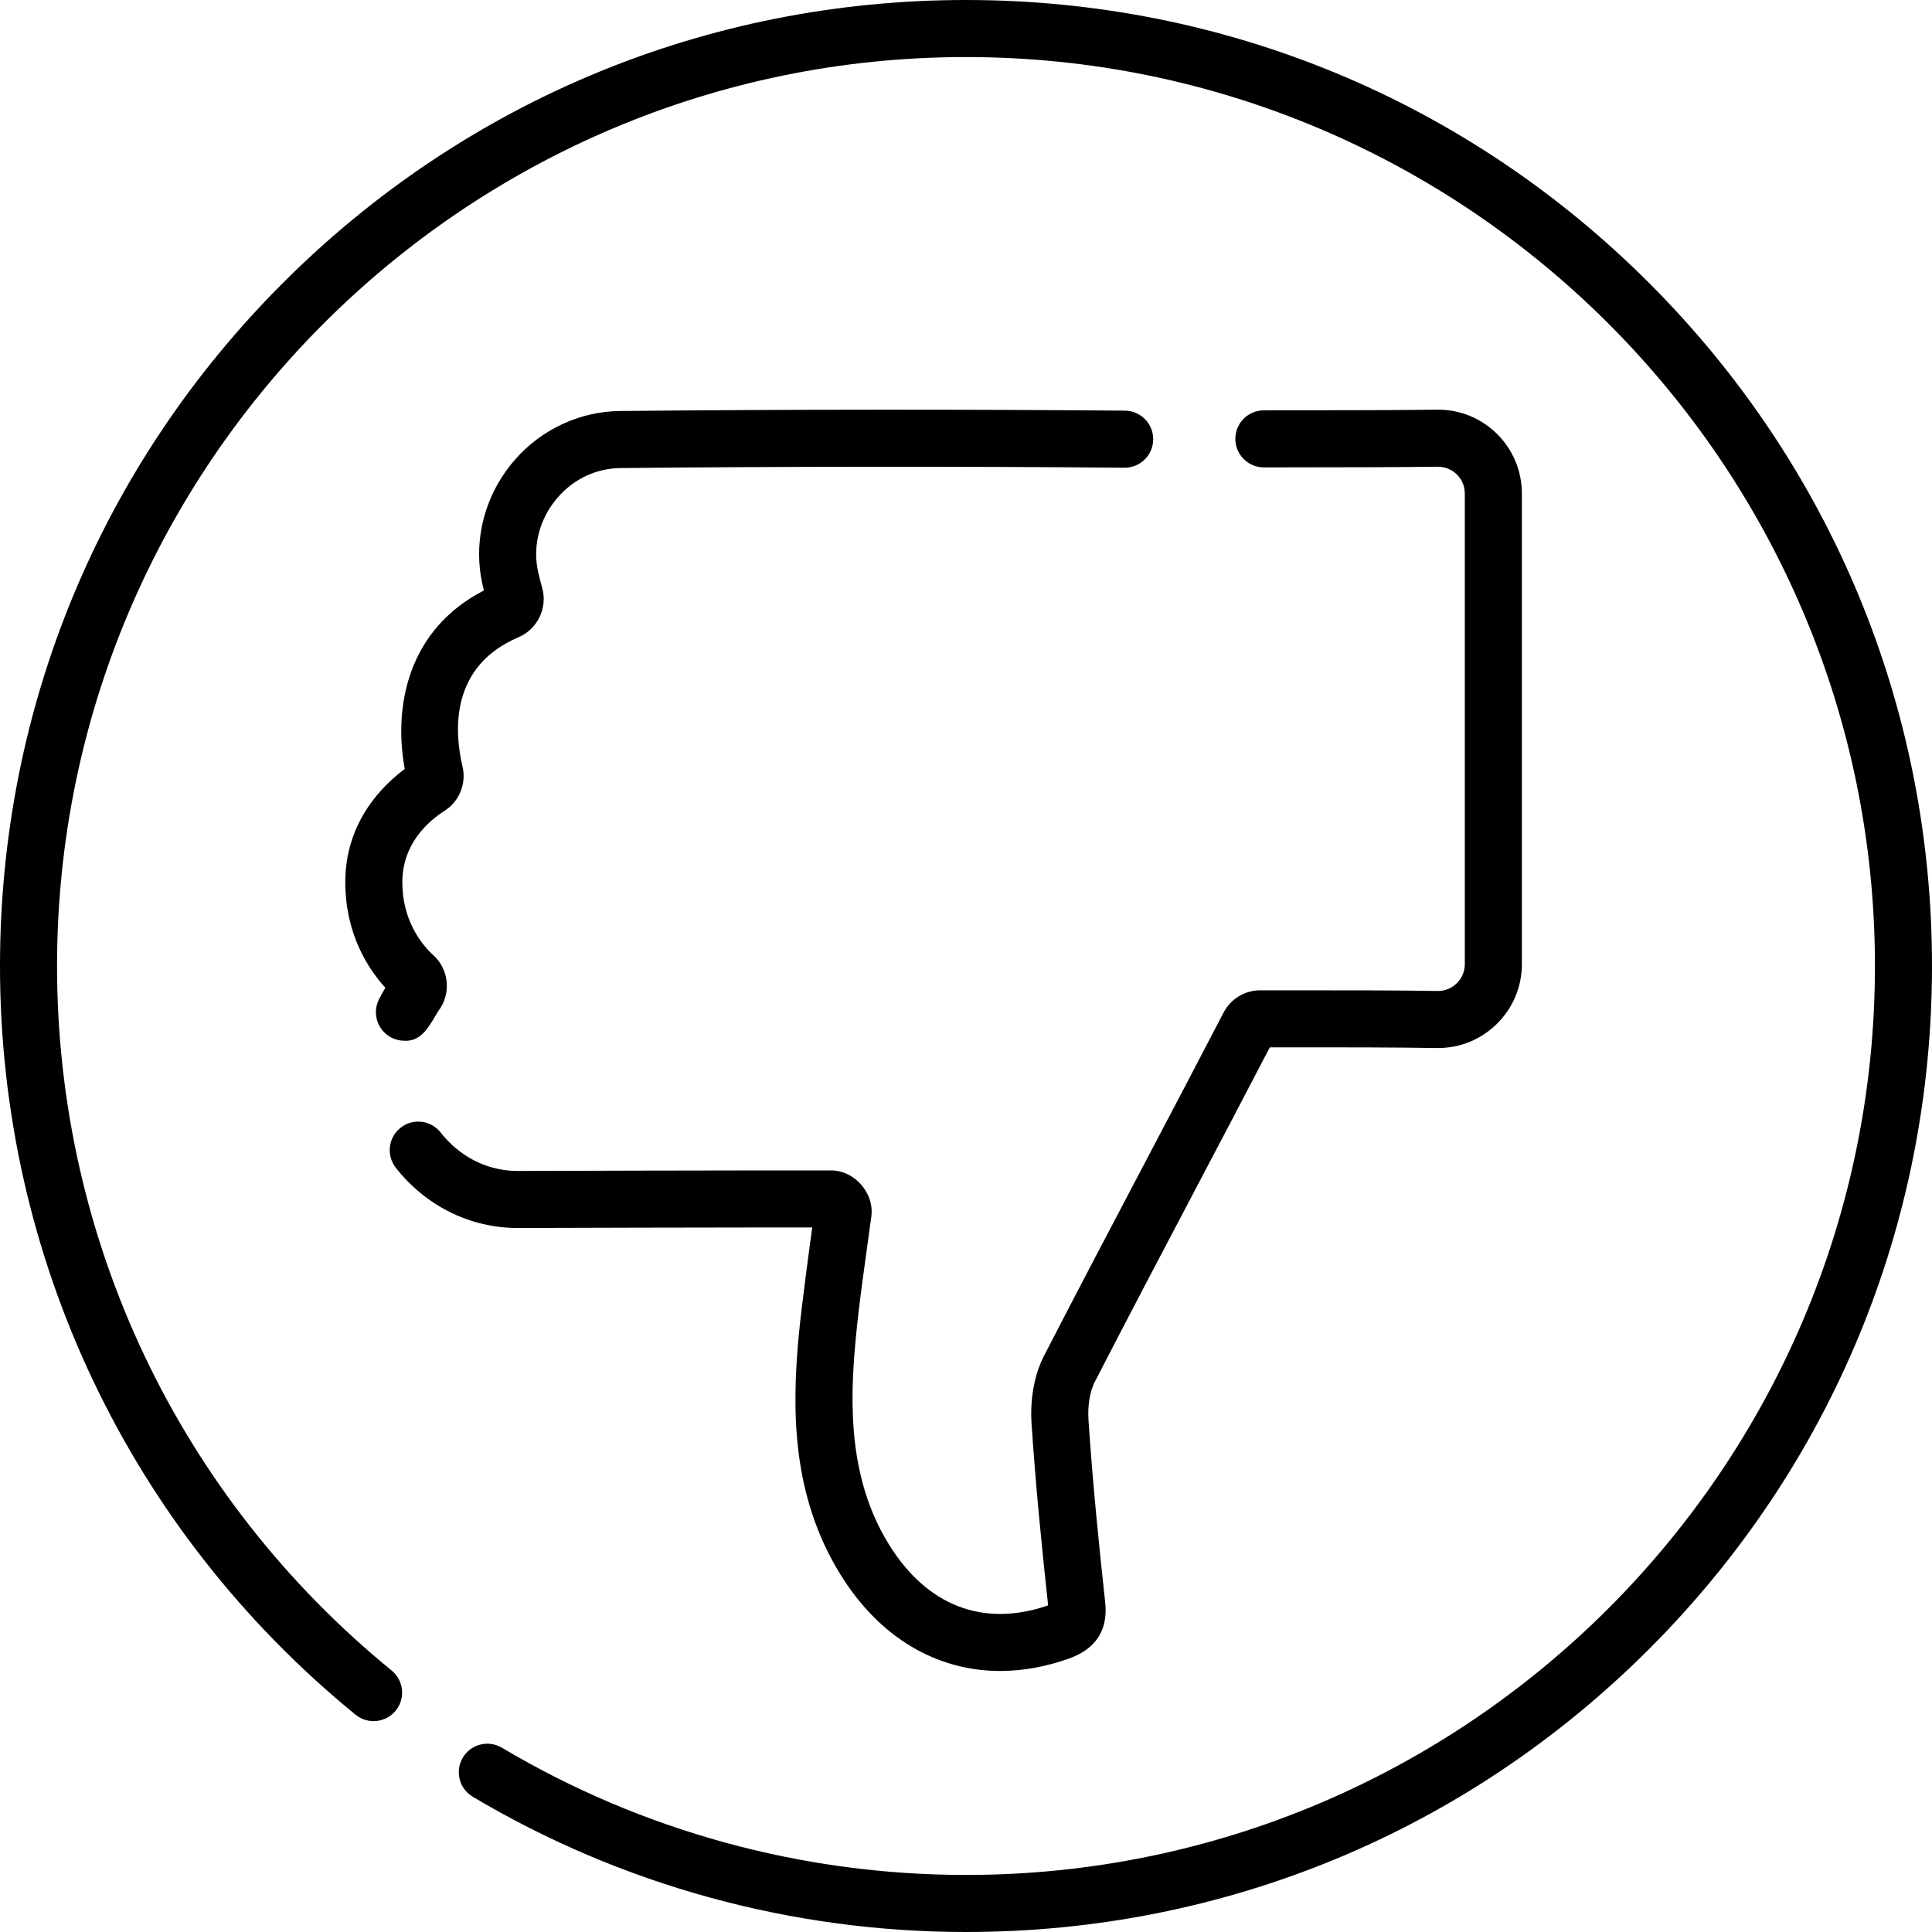 <svg id="Capa_1" enable-background="new 0 0 512 512" height="512" viewBox="0 0 512 512" width="512" xmlns="http://www.w3.org/2000/svg"><g><g><path d="m256 512c-46.106 0-91.307-12.395-130.718-35.844-3.588-2.135-4.766-6.774-2.631-10.362 2.134-3.589 6.775-4.767 10.362-2.631 37.074 22.058 79.602 33.717 122.987 33.717 132.821 0 240.88-108.058 240.88-240.88s-108.058-240.88-240.88-240.88-240.88 108.058-240.88 240.88c0 72.656 32.318 140.708 88.668 186.703 3.235 2.641 3.716 7.403 1.076 10.637-2.64 3.236-7.403 3.717-10.637 1.077-59.883-48.881-94.227-121.2-94.227-198.417 0-68.38 26.629-132.667 74.981-181.02 48.352-48.351 112.639-74.98 181.019-74.98s132.667 26.629 181.019 74.98c48.352 48.353 74.981 112.64 74.981 181.02s-26.629 132.667-74.98 181.02c-48.353 48.351-112.64 74.98-181.02 74.98z"/></g><g><g><path d="m265.065 442.824c-16.945.002-32.079-8.924-42.401-25.664-12.866-20.868-12.794-43.472-11.028-62.83.782-8.574 3.464-27.924 3.618-29.042h-11.86c-15.886 0-51.491.102-66.061.146-.042 0-.085 0-.127 0-8.222 0-16.148-2.466-22.929-7.136-3.593-2.473-6.758-5.456-9.406-8.866-2.561-3.298-1.963-8.046 1.334-10.607 3.298-2.558 8.048-1.963 10.608 1.335 1.694 2.18 3.725 4.094 6.038 5.686 4.247 2.925 9.21 4.469 14.356 4.469h.08c14.578-.043 50.2-.146 66.107-.146h16.583c6.458-.15 11.905 6.079 10.899 12.459-1.483 11.057-3.207 22.323-4.184 33.077-1.54 16.877-1.694 36.433 8.841 53.521 10.102 16.385 25.091 22.136 42.231 16.221-1.556-14.377-3.281-31.263-4.396-48.213-.427-6.476.763-12.979 3.264-17.839 8.764-17.033 17.827-34.252 26.592-50.903 6.918-13.142 14.071-26.731 21.023-40.128 1.898-3.653 5.634-5.923 9.752-5.926 25.927-.011 35.24.007 47.016.18 1.891.023 3.696-.706 5.06-2.052 1.362-1.347 2.113-3.141 2.113-5.054v-124.73c0-1.911-.75-3.704-2.112-5.05-1.363-1.346-3.188-2.035-5.076-2.05-8.038.118-23.54.179-46.059.183-4.175.001-7.56-3.383-7.561-7.559-.001-4.175 3.383-7.56 7.559-7.561 22.445-.004 37.875-.065 45.858-.181.095-.001.189-.002.283-.002 5.897 0 11.428 2.271 15.622 6.413 4.26 4.208 6.607 9.822 6.607 15.807v124.729c0 5.986-2.347 11.601-6.608 15.81-4.194 4.144-9.728 6.416-15.61 6.416-.093 0-.185 0-.279-.002-11.308-.165-20.351-.196-44.301-.179-6.605 12.708-13.361 25.543-19.907 37.977-8.749 16.621-17.796 33.808-26.527 50.778-1.244 2.419-1.866 6.223-1.622 9.928 1.119 16.991 2.867 34 4.431 48.396.796 7.343-2.454 12.362-9.661 14.92-6.186 2.194-12.284 3.269-18.16 3.269z"/></g><g><path d="m107.173 275.807c-1.13 0-2.277-.254-3.357-.791-3.74-1.857-5.265-6.394-3.407-10.134.524-1.055 1.096-2.093 1.711-3.106-4.597-5.073-10.617-14.33-10.617-27.995 0-15.796 9.663-25.463 15.761-29.988-3.098-16.895 1.005-37.034 20.966-47.309-.43-1.742-.808-3.55-1.028-5.474-1.2-10.525 2.217-21.208 9.375-29.31 7.083-8.018 17.196-12.676 27.745-12.781 42.891-.425 91.657-.459 133.792-.092 4.176.036 7.53 3.451 7.494 7.626-.036 4.177-3.433 7.527-7.626 7.494-42.046-.367-90.709-.337-133.509.092-6.366.063-12.249 2.788-16.564 7.672-4.328 4.899-6.4 11.308-5.684 17.584.219 1.918.786 4.017 1.387 6.24l.102.377c1.418 5.255-1.294 10.827-6.309 12.96-18.108 7.707-17.067 24.778-14.835 34.269 1.065 4.526-.85 9.244-4.766 11.739-4.177 2.661-11.182 8.653-11.182 18.902 0 9.953 4.889 16.164 7.803 18.981l.14.117c4.444 3.814 5.143 10.41 1.603 15.039-2.177 3.486-4.205 8.17-8.995 7.888z"/></g></g></g></svg>